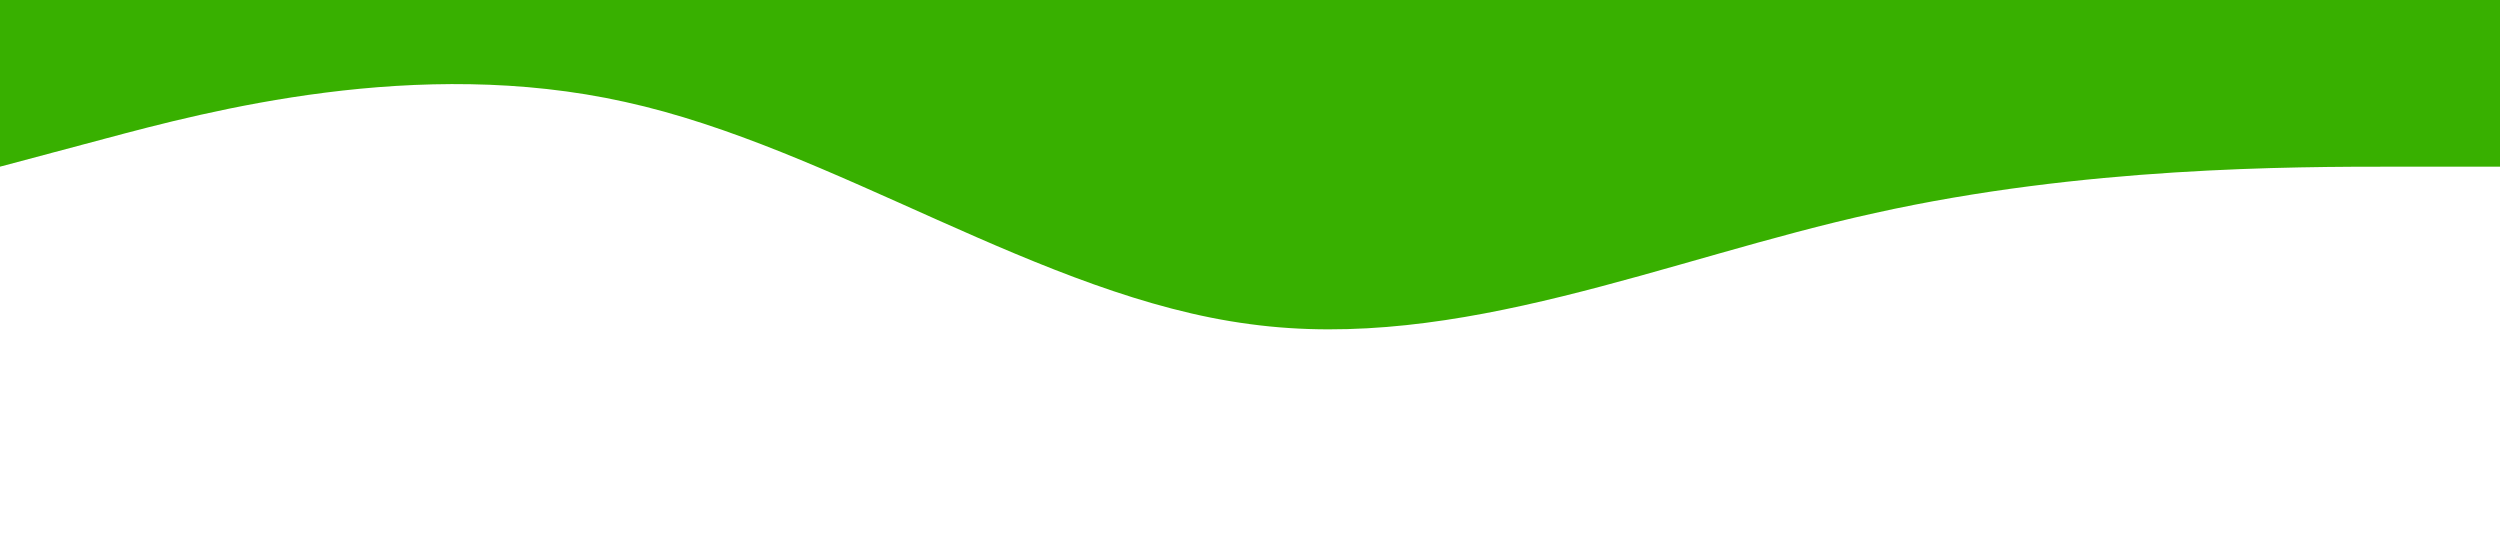<?xml version="1.0" standalone="no"?><svg xmlns="http://www.w3.org/2000/svg" viewBox="0 0 1440 320"><path fill="#38b000" fill-opacity="1" d="M0,96L60,80C120,64,240,32,360,58.7C480,85,600,171,720,186.7C840,203,960,149,1080,122.7C1200,96,1320,96,1380,96L1440,96L1440,0L1380,0C1320,0,1200,0,1080,0C960,0,840,0,720,0C600,0,480,0,360,0C240,0,120,0,60,0L0,0Z"></path></svg>